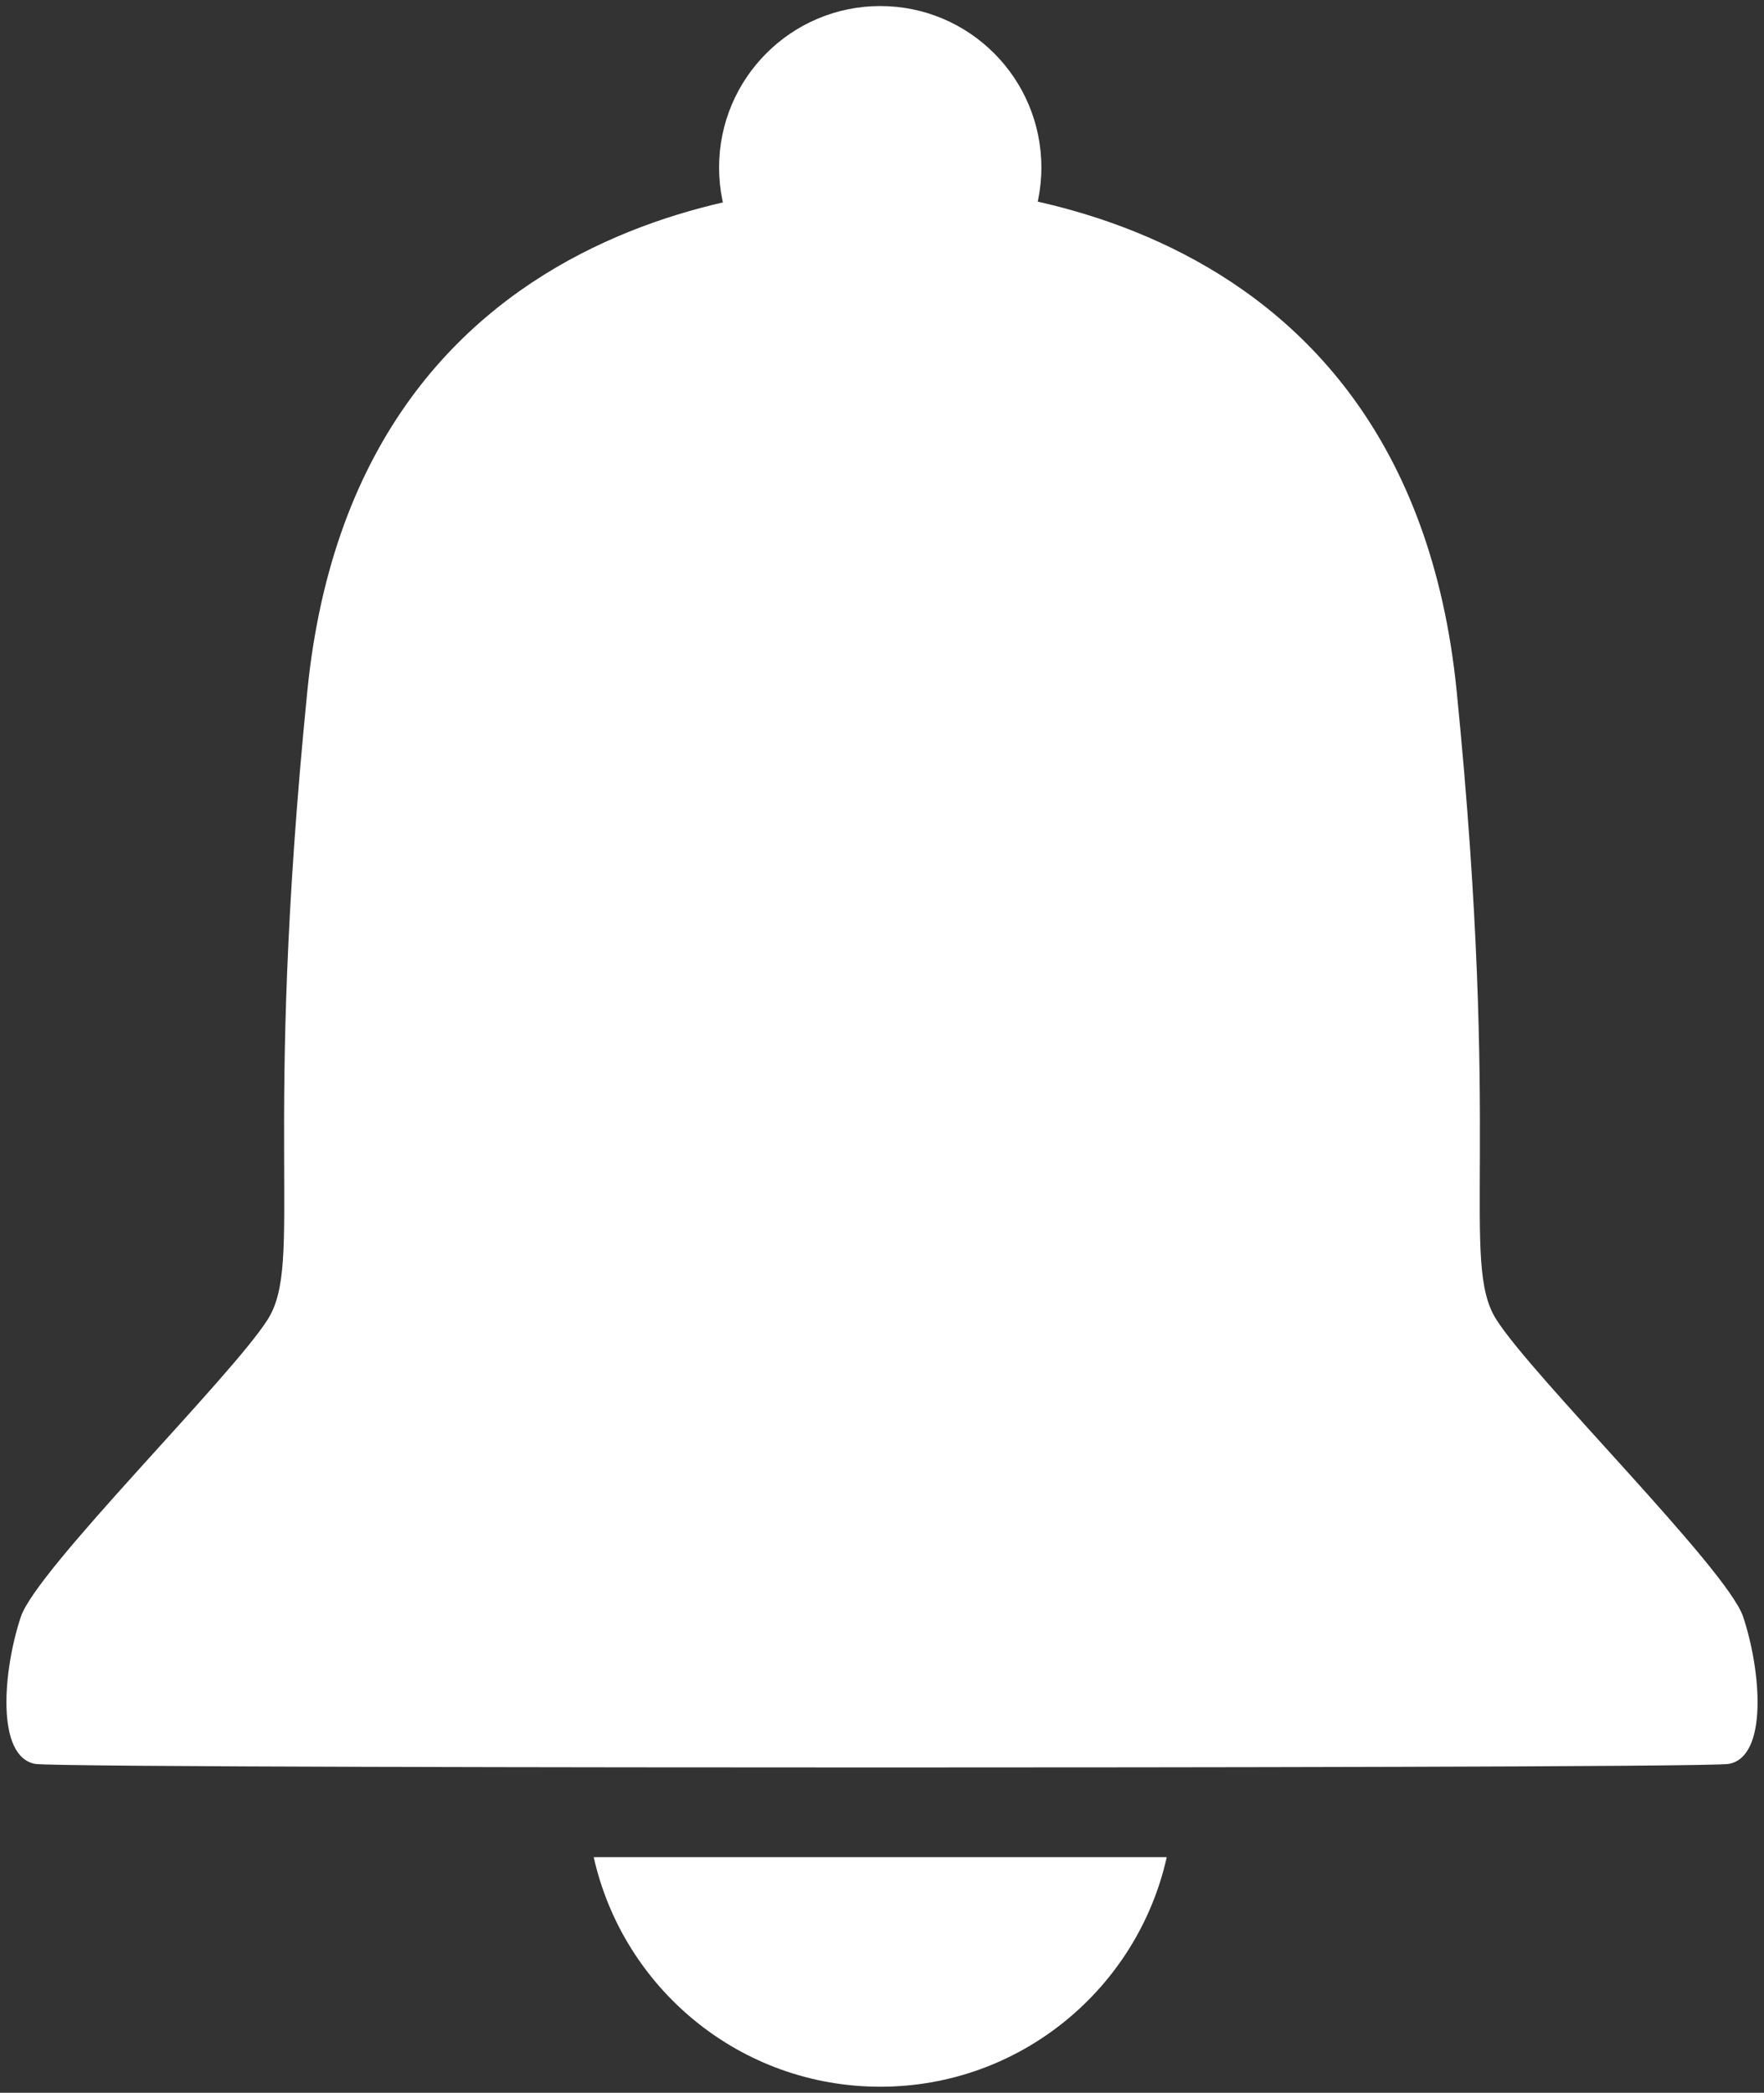 <svg xmlns="http://www.w3.org/2000/svg" width="204" height="242" baseProfile="tiny-ps" version="1.2" viewBox="0 0 204 242"><rect x="0" y="0" width="204" height="242" fill="#333333" stroke="none"/><title>Alert</title><style>.shp0{fill:#fff}</style><g id="Alert"><path id="Ellipse" d="M83.16 19.37C83.16 9.06 91.51 0.7 101.8 0.7C112.09 0.7 120.43 9.06 120.43 19.37C120.43 29.68 112.09 38.03 101.8 38.03C91.51 38.03 83.16 29.68 83.16 19.37Z" class="shp0"/><path id="Composite Path" fill-rule="evenodd" d="M4.07 203.97C6.07 204.33 73.28 204.38 97.65 204.38L102 21.41C108.45 21.23 162.62 21.42 168.46 79.93C173.69 132.36 168.87 145.89 173.01 152.53C177.16 159.16 199.76 181.45 201.59 186.96C203.66 193.18 204.49 203.14 199.93 203.97C197.93 204.33 130.71 204.38 106.35 204.38L97.65 204.38L102 21.41C95.55 21.23 41.38 21.42 35.54 79.93C30.31 132.36 35.13 145.89 30.99 152.53C26.84 159.16 4.24 181.45 2.41 186.96C0.34 193.18 -0.49 203.14 4.07 203.97Z" class="shp0"/><path id="Path" d="M134.93 214.75C131.54 229.95 117.99 241.3 101.8 241.3C85.6 241.3 72.06 229.95 68.66 214.75L134.93 214.75Z" class="shp0"/></g></svg>